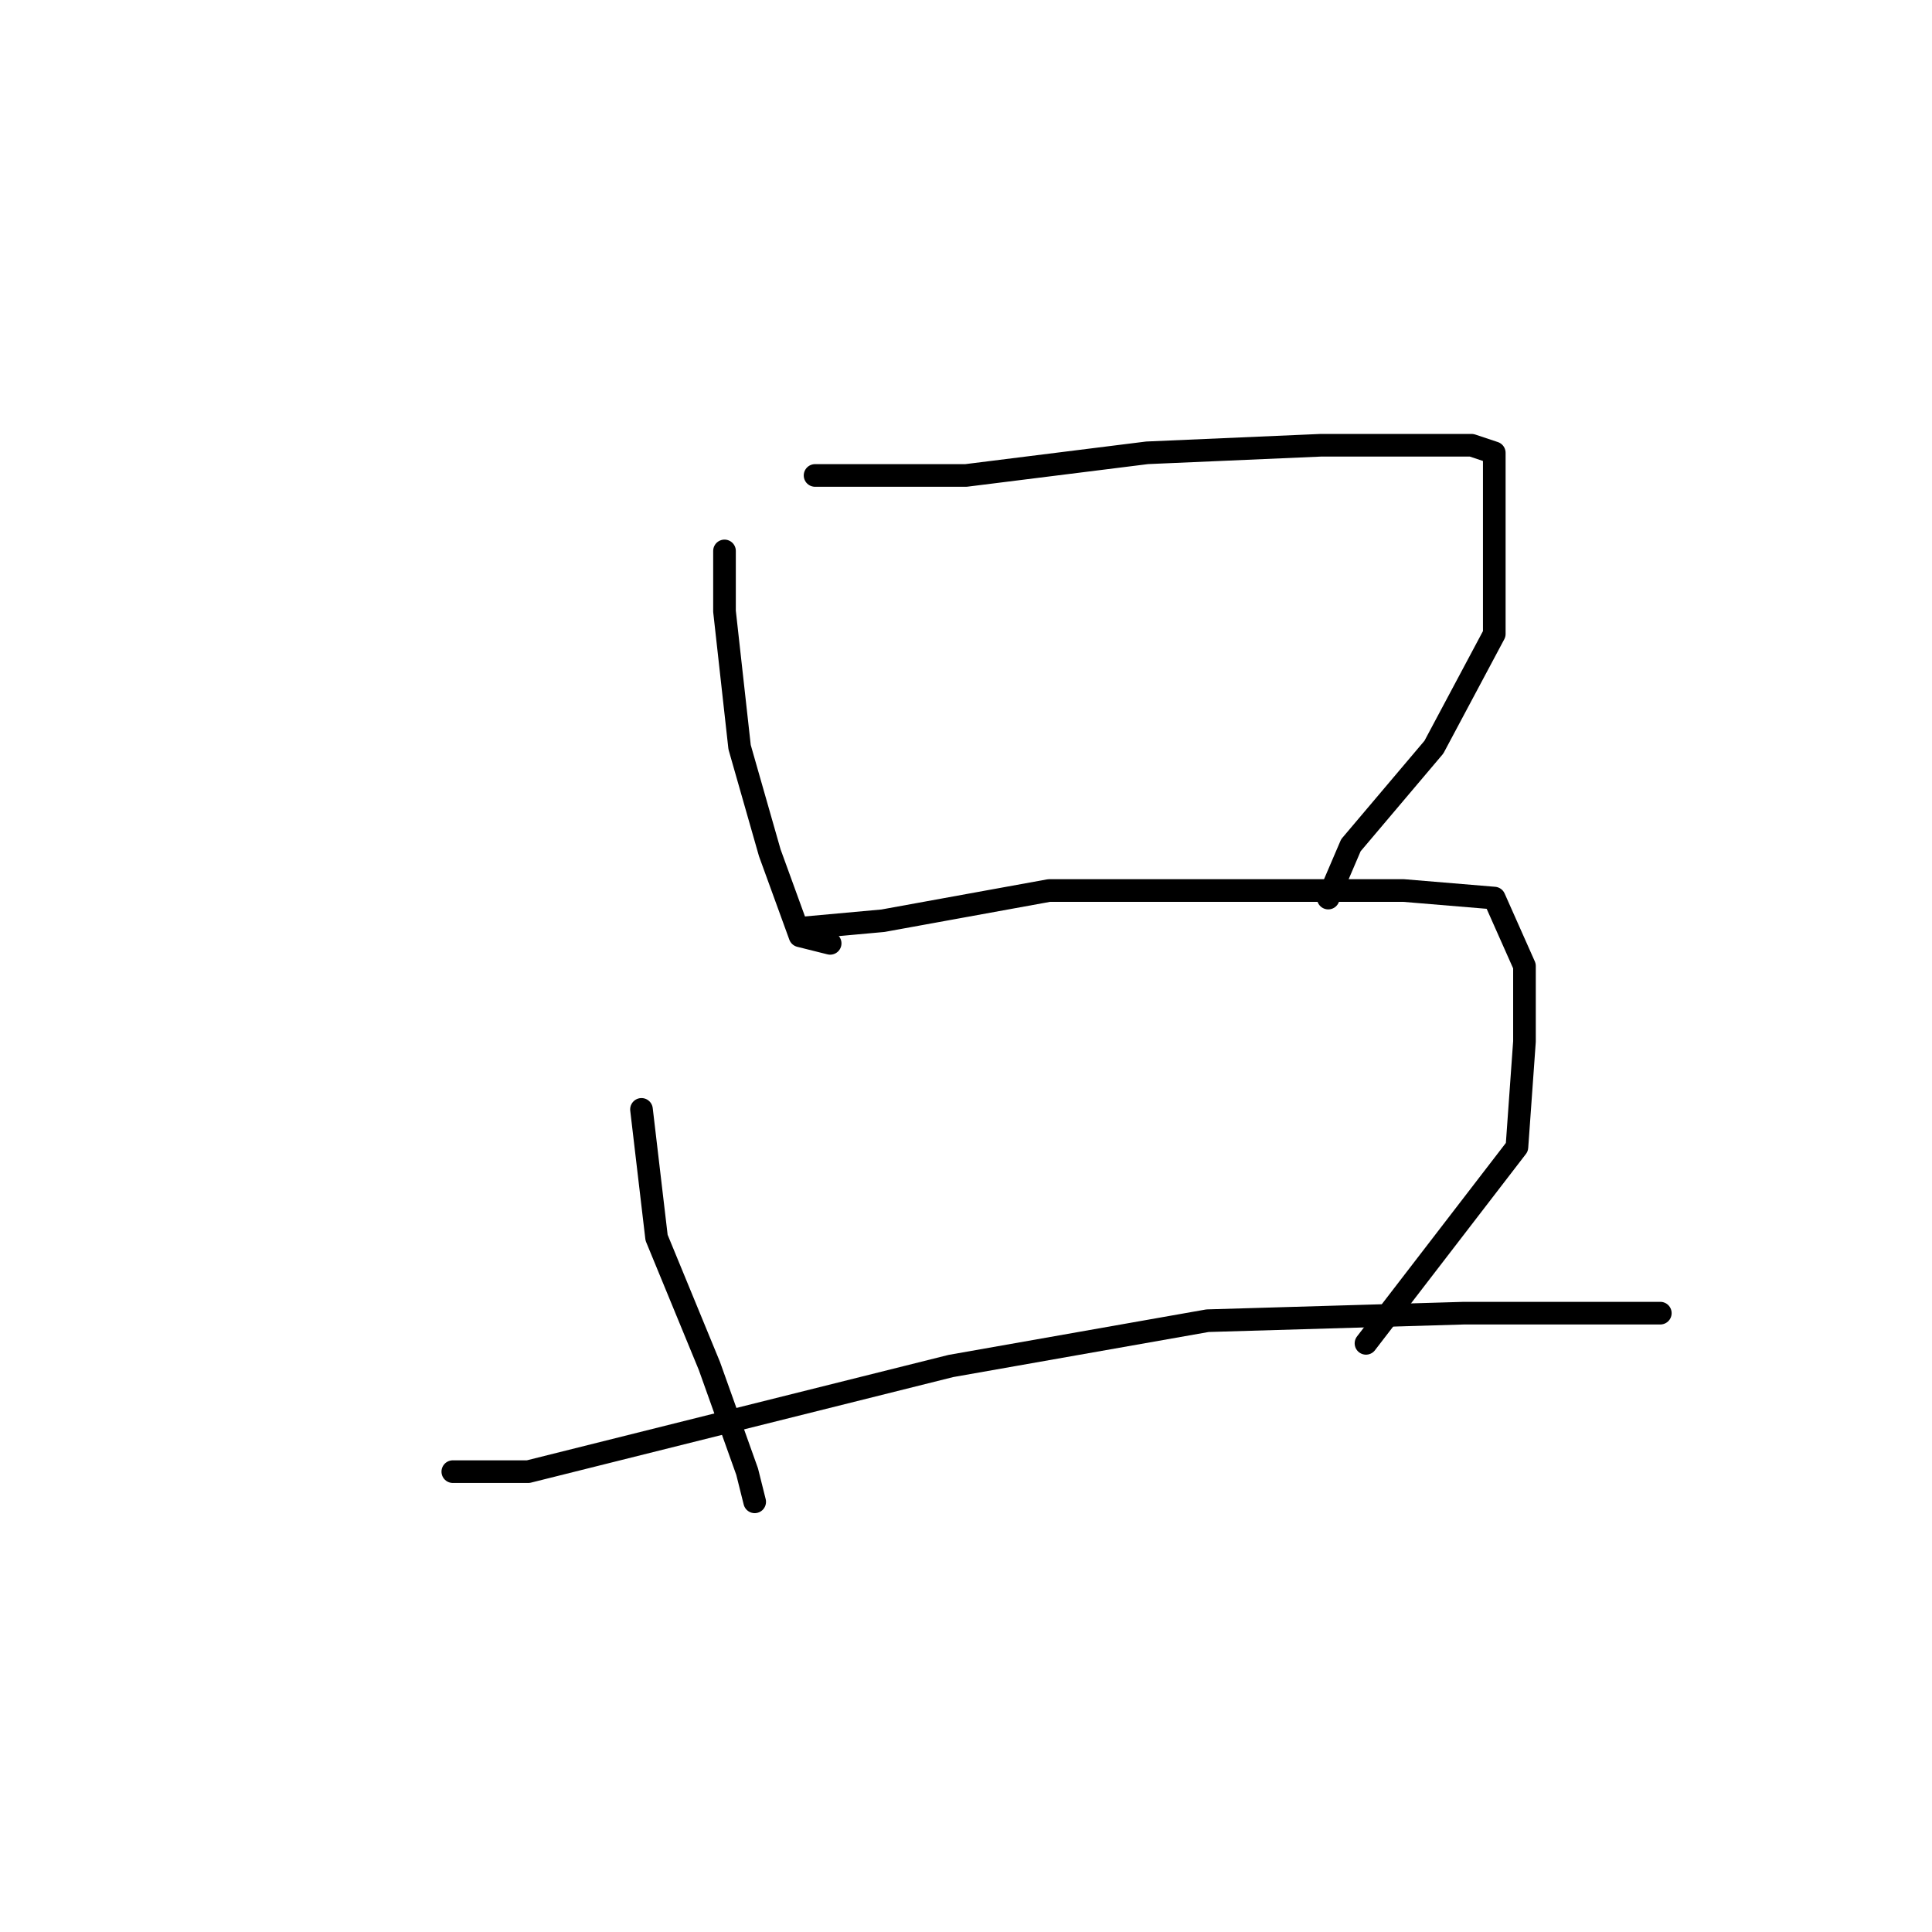 <?xml version="1.0" standalone="no"?>
    <svg width="256" height="256" xmlns="http://www.w3.org/2000/svg" version="1.1">
    <polyline stroke="black" stroke-width="3" stroke-linecap="round" fill="transparent" stroke-linejoin="round" points="96 73 96 81 98 99 102 113 106 124 110 125 110 125 " />
        <polyline stroke="black" stroke-width="3" stroke-linecap="round" fill="transparent" stroke-linejoin="round" points="108 63 128 63 152 60 175 59 184 59 195 59 198 60 198 70 198 84 190 99 179 112 176 119 176 119 " />
        <polyline stroke="black" stroke-width="3" stroke-linecap="round" fill="transparent" stroke-linejoin="round" points="85 147 87 164 94 181 99 195 100 199 100 199 " />
        <polyline stroke="black" stroke-width="3" stroke-linecap="round" fill="transparent" stroke-linejoin="round" points="106 123 117 122 139 118 165 118 186 118 198 119 202 128 202 138 201 152 191 165 181 178 181 178 " />
        <polyline stroke="black" stroke-width="3" stroke-linecap="round" fill="transparent" stroke-linejoin="round" points="60 195 70 195 94 189 126 181 160 175 194 174 220 174 220 174 " />
        </svg>